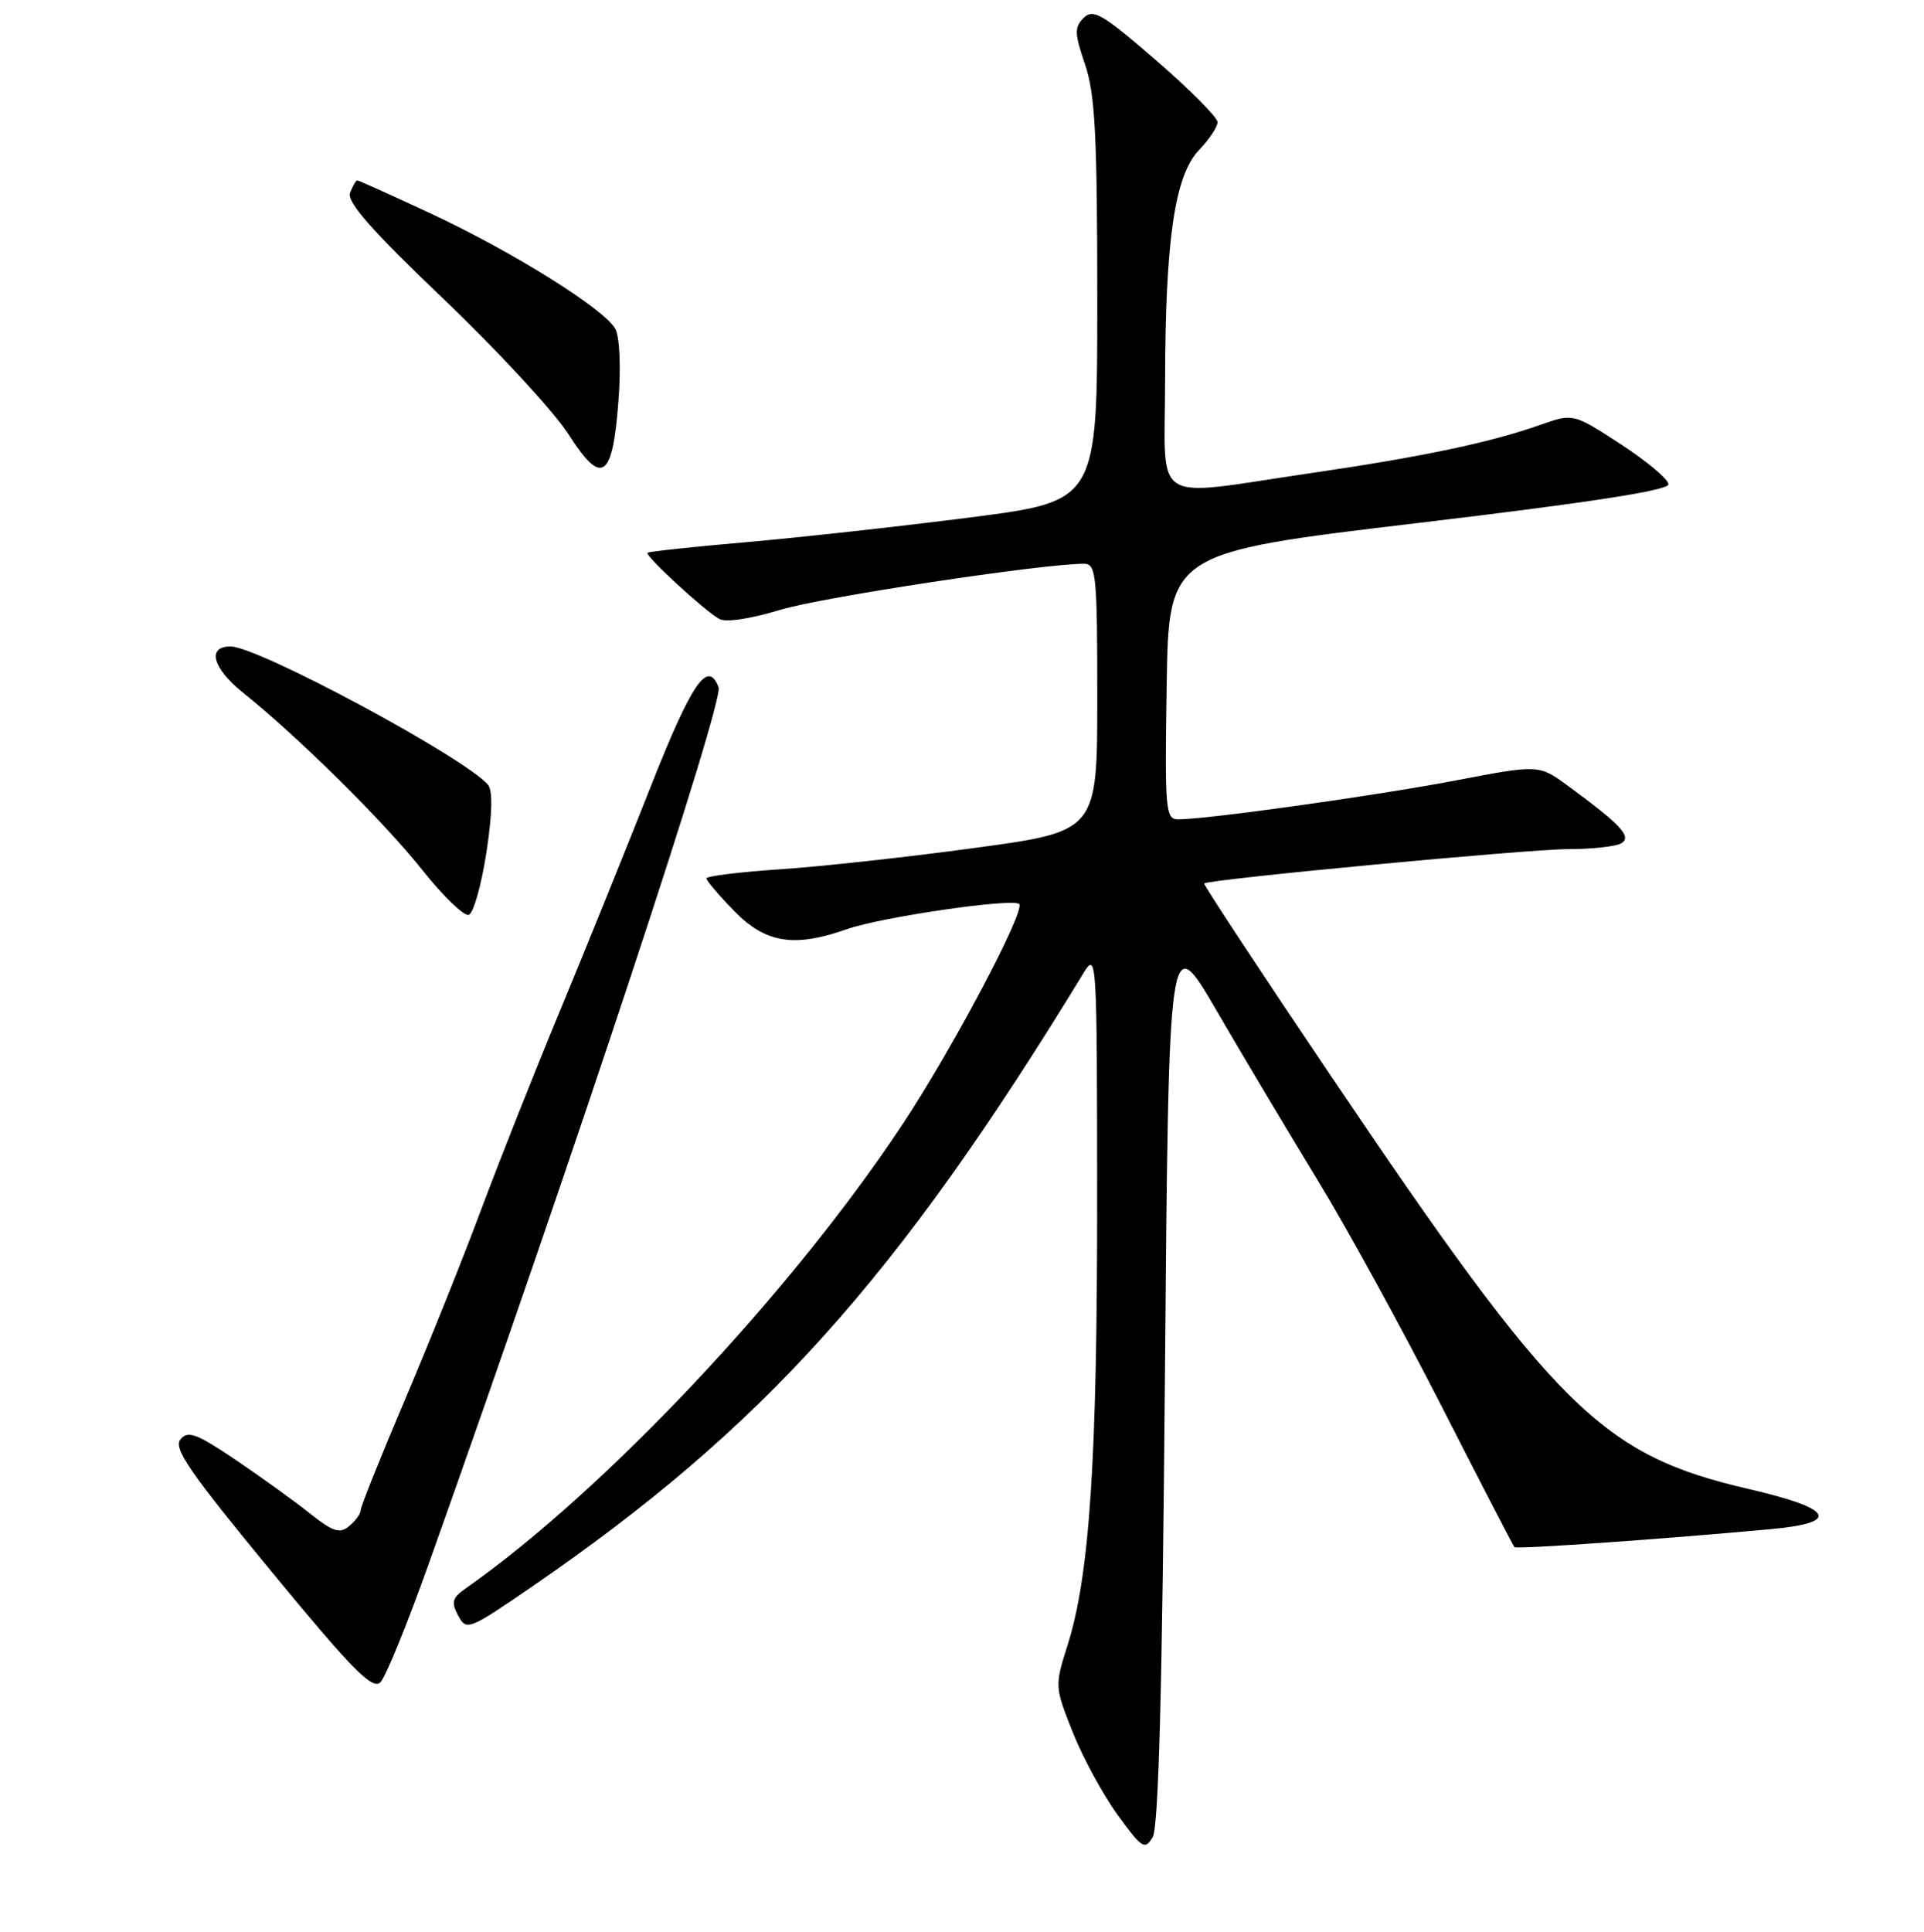 <?xml version="1.0" encoding="UTF-8" standalone="no"?>
<!DOCTYPE svg PUBLIC "-//W3C//DTD SVG 1.1//EN" "http://www.w3.org/Graphics/SVG/1.1/DTD/svg11.dtd" >
<svg xmlns="http://www.w3.org/2000/svg" xmlns:xlink="http://www.w3.org/1999/xlink" version="1.1" viewBox="0 0 256 257">
 <g >
 <path fill="currentColor"
d=" M 155.00 183.00 C 155.50 123.50 155.50 123.50 161.90 134.50 C 165.42 140.55 171.46 150.68 175.32 157.00 C 179.18 163.32 186.58 176.82 191.77 187.00 C 196.96 197.18 201.34 205.65 201.51 205.82 C 201.79 206.13 221.62 204.73 235.75 203.42 C 244.97 202.56 243.91 200.69 232.75 198.11 C 213.09 193.56 207.13 187.67 177.07 143.11 C 167.65 129.15 160.07 117.64 160.22 117.53 C 161.01 116.96 203.35 112.97 208.50 112.97 C 211.80 112.97 215.07 112.61 215.76 112.17 C 217.14 111.29 215.66 109.71 208.63 104.55 C 204.76 101.71 204.76 101.71 193.63 103.84 C 183.03 105.86 160.63 109.00 156.77 109.00 C 155.07 109.00 154.97 107.83 155.23 91.26 C 155.50 73.52 155.50 73.52 188.75 69.57 C 211.58 66.85 222.00 65.24 222.00 64.43 C 222.00 63.77 219.15 61.38 215.66 59.10 C 209.32 54.98 209.32 54.98 204.97 56.51 C 198.22 58.89 189.44 60.74 174.36 62.95 C 152.83 66.11 155.00 67.48 155.02 50.75 C 155.05 31.91 156.30 23.34 159.53 19.97 C 160.89 18.55 162.00 16.88 162.00 16.25 C 162.00 15.62 158.32 11.92 153.82 8.02 C 146.69 1.85 145.45 1.12 144.19 2.38 C 142.94 3.63 142.96 4.44 144.38 8.59 C 145.71 12.52 146.00 18.03 146.00 40.01 C 146.00 66.66 146.00 66.66 129.25 68.82 C 120.04 70.00 106.65 71.48 99.50 72.11 C 92.35 72.73 86.35 73.37 86.16 73.54 C 85.76 73.90 93.58 81.12 95.68 82.33 C 96.54 82.83 99.79 82.35 103.81 81.13 C 109.44 79.43 138.59 75.01 144.25 75.00 C 145.85 75.00 146.00 76.51 146.00 92.79 C 146.00 110.59 146.00 110.59 129.75 112.80 C 120.81 114.02 109.11 115.30 103.75 115.65 C 98.39 116.01 94.00 116.55 94.00 116.86 C 94.00 117.16 95.67 119.12 97.70 121.21 C 101.87 125.48 105.67 126.09 112.67 123.62 C 117.25 122.00 134.78 119.45 135.61 120.27 C 136.47 121.14 126.69 139.61 120.08 149.59 C 105.21 172.04 80.36 198.42 61.95 211.32 C 60.17 212.57 60.01 213.15 60.96 214.93 C 62.06 216.98 62.35 216.87 70.80 211.07 C 101.54 189.96 119.34 170.16 144.14 129.50 C 145.93 126.55 145.97 127.10 145.98 159.71 C 146.00 194.24 144.98 209.62 142.04 218.89 C 140.33 224.28 140.34 224.41 142.73 230.44 C 144.06 233.79 146.75 238.74 148.70 241.43 C 151.95 245.91 152.34 246.15 153.37 244.41 C 154.16 243.08 154.65 224.51 155.00 183.00 Z  M 57.06 208.00 C 76.53 153.29 96.35 93.35 95.61 91.42 C 94.17 87.68 92.03 90.83 86.54 104.75 C 83.34 112.86 77.92 126.25 74.50 134.50 C 71.07 142.75 66.35 154.68 63.99 161.00 C 61.64 167.32 57.08 178.69 53.86 186.26 C 50.64 193.83 48.00 200.42 48.00 200.89 C 48.00 201.37 47.31 202.33 46.47 203.02 C 45.20 204.08 44.32 203.79 41.22 201.33 C 39.18 199.70 34.73 196.50 31.35 194.21 C 26.14 190.70 25.01 190.28 24.01 191.49 C 23.03 192.66 25.25 195.88 36.07 209.01 C 46.91 222.17 49.56 224.86 50.62 223.80 C 51.32 223.08 54.22 215.97 57.06 208.00 Z  M 64.71 113.47 C 65.50 108.31 65.58 105.20 64.94 104.42 C 61.98 100.86 34.35 86.00 30.67 86.00 C 27.49 86.00 28.27 88.88 32.32 92.14 C 39.78 98.12 51.00 109.22 56.18 115.73 C 58.96 119.23 61.75 121.92 62.37 121.71 C 62.99 121.51 64.04 117.80 64.71 113.47 Z  M 82.29 53.31 C 82.63 48.91 82.45 44.84 81.88 43.77 C 80.47 41.14 68.15 33.44 57.18 28.34 C 52.05 25.95 47.71 24.00 47.54 24.00 C 47.36 24.00 46.93 24.74 46.58 25.65 C 46.12 26.86 49.44 30.64 59.04 39.80 C 66.23 46.67 73.69 54.74 75.61 57.73 C 80.08 64.73 81.50 63.79 82.29 53.31 Z "/>
</g>
</svg>